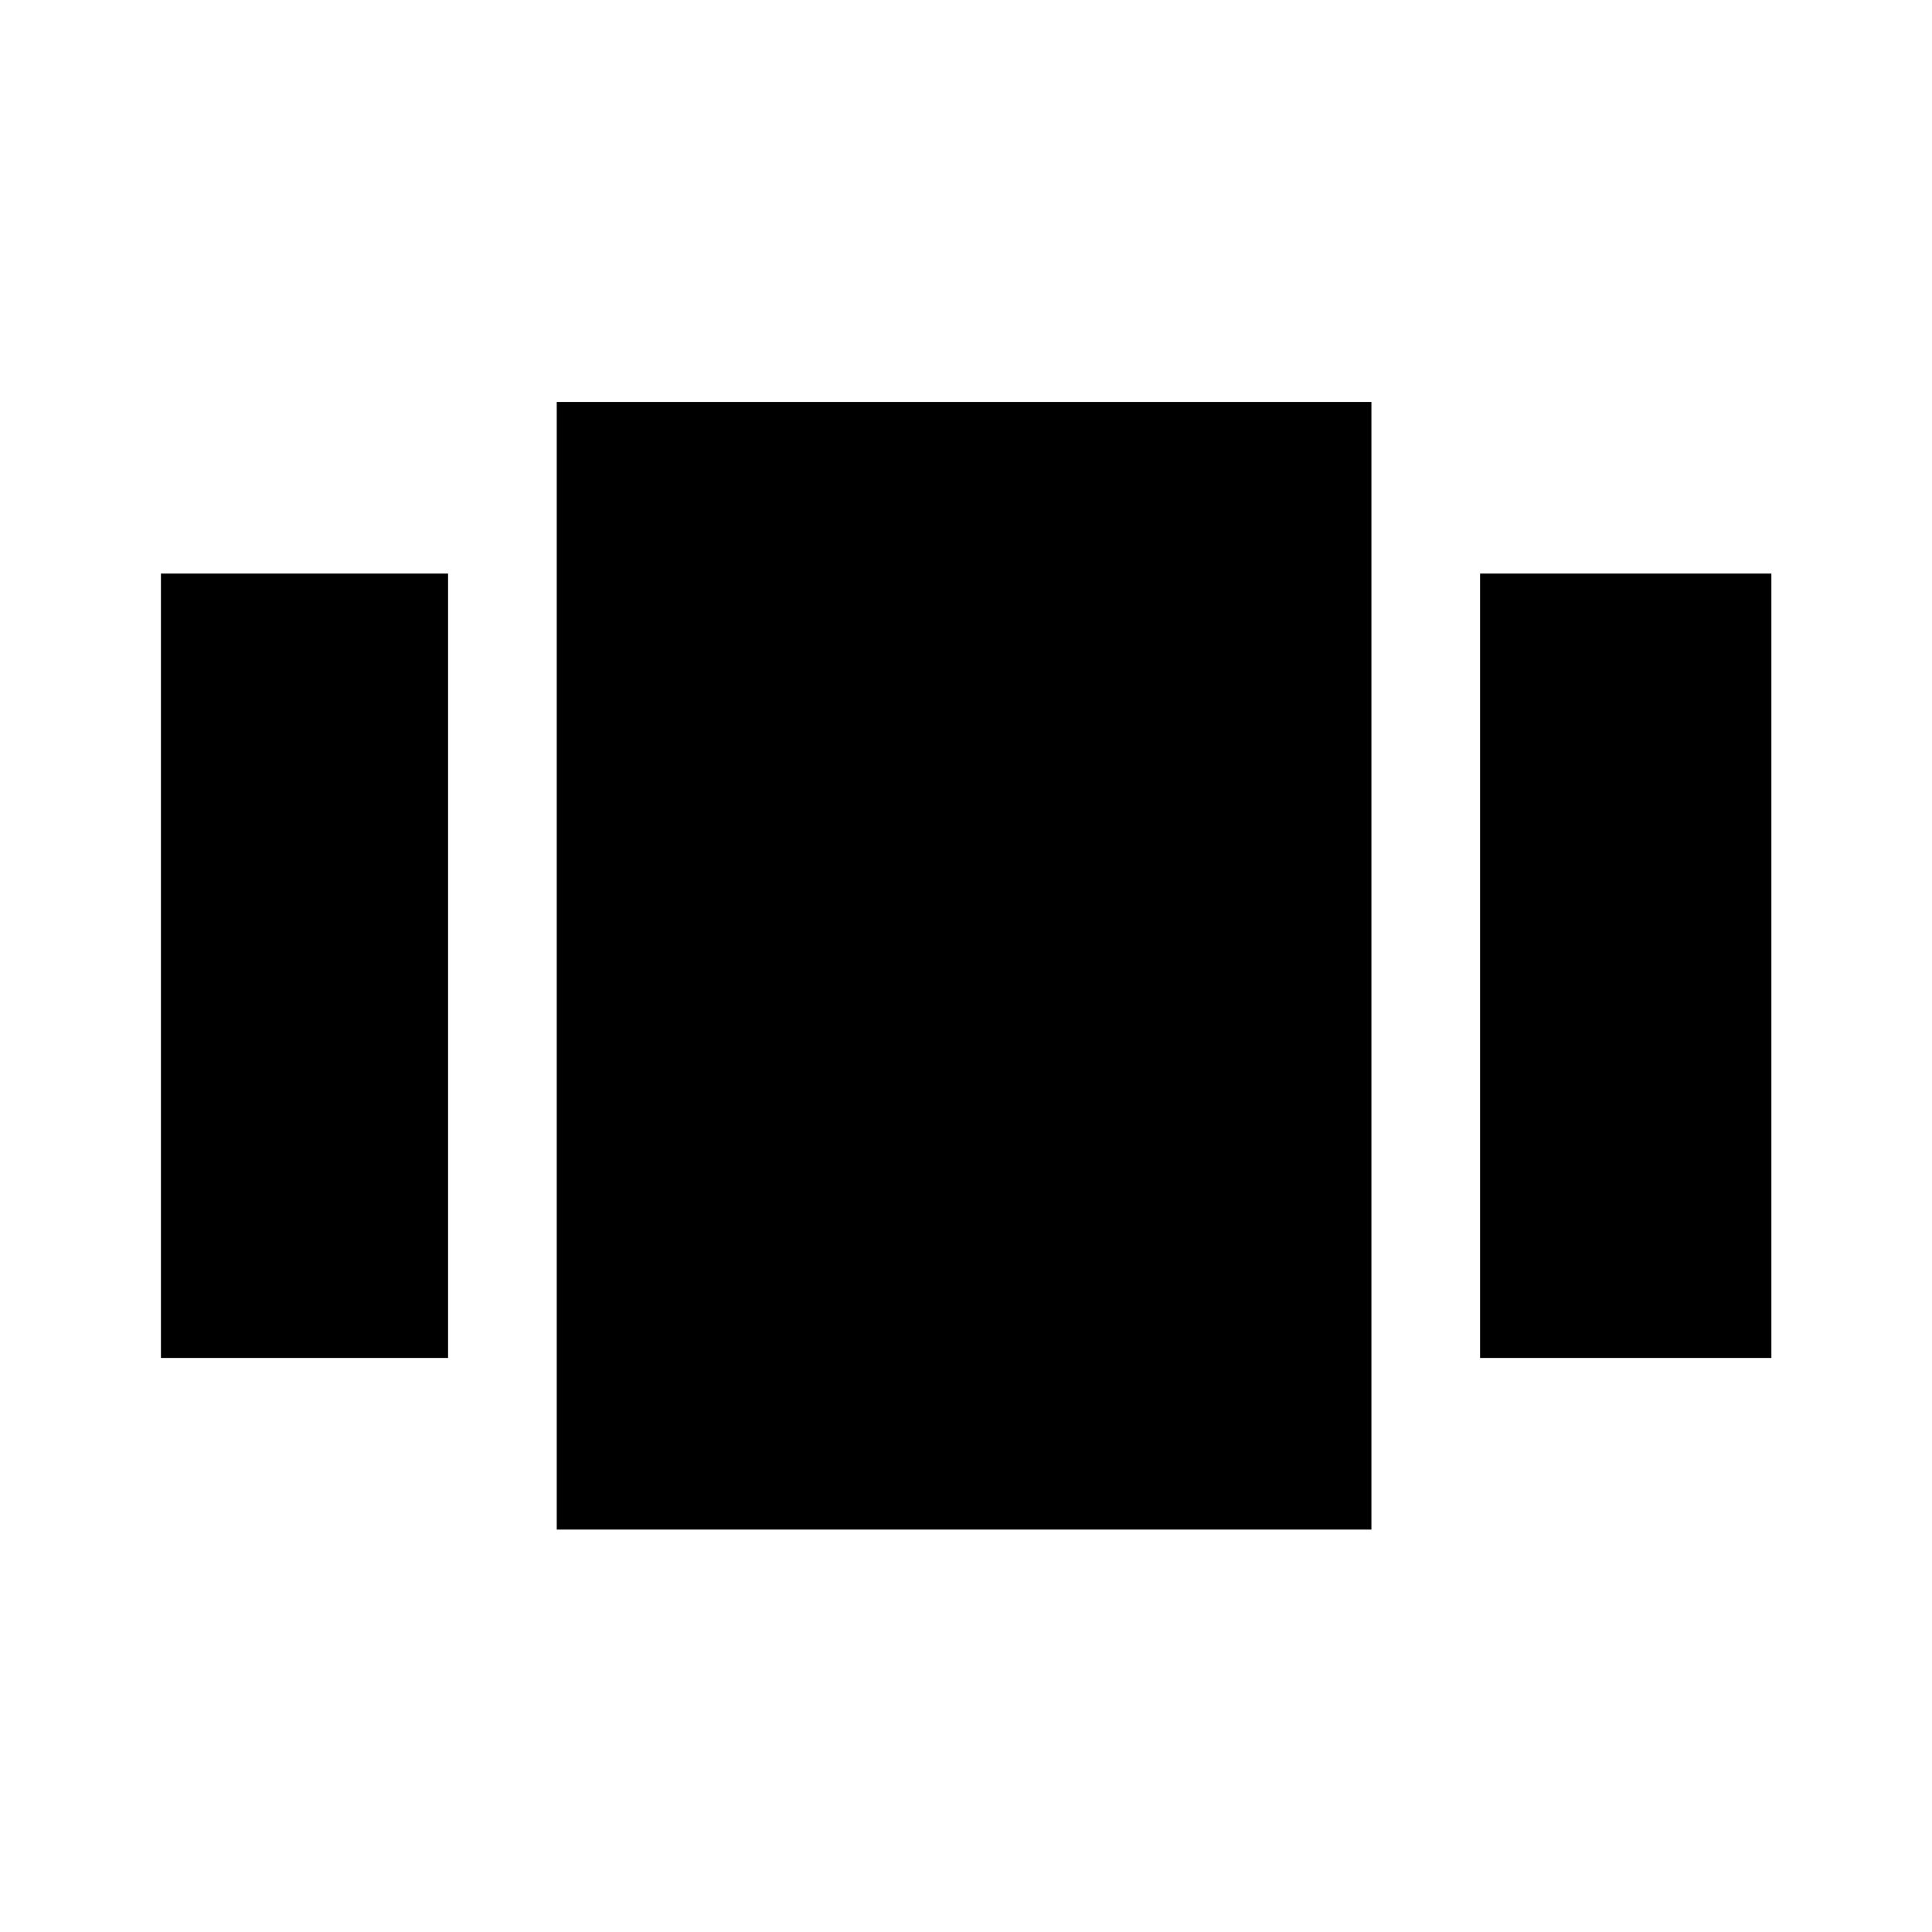 <svg xmlns="http://www.w3.org/2000/svg" height="40" viewBox="0 -960 960 960" width="40"><path d="M79.97-285.24V-675h142.67v389.76H79.97Zm196.67 85.27v-560.3h404.81v560.3H276.64Zm458.81-85.27V-675h144.74v389.76H735.45Z"/></svg>